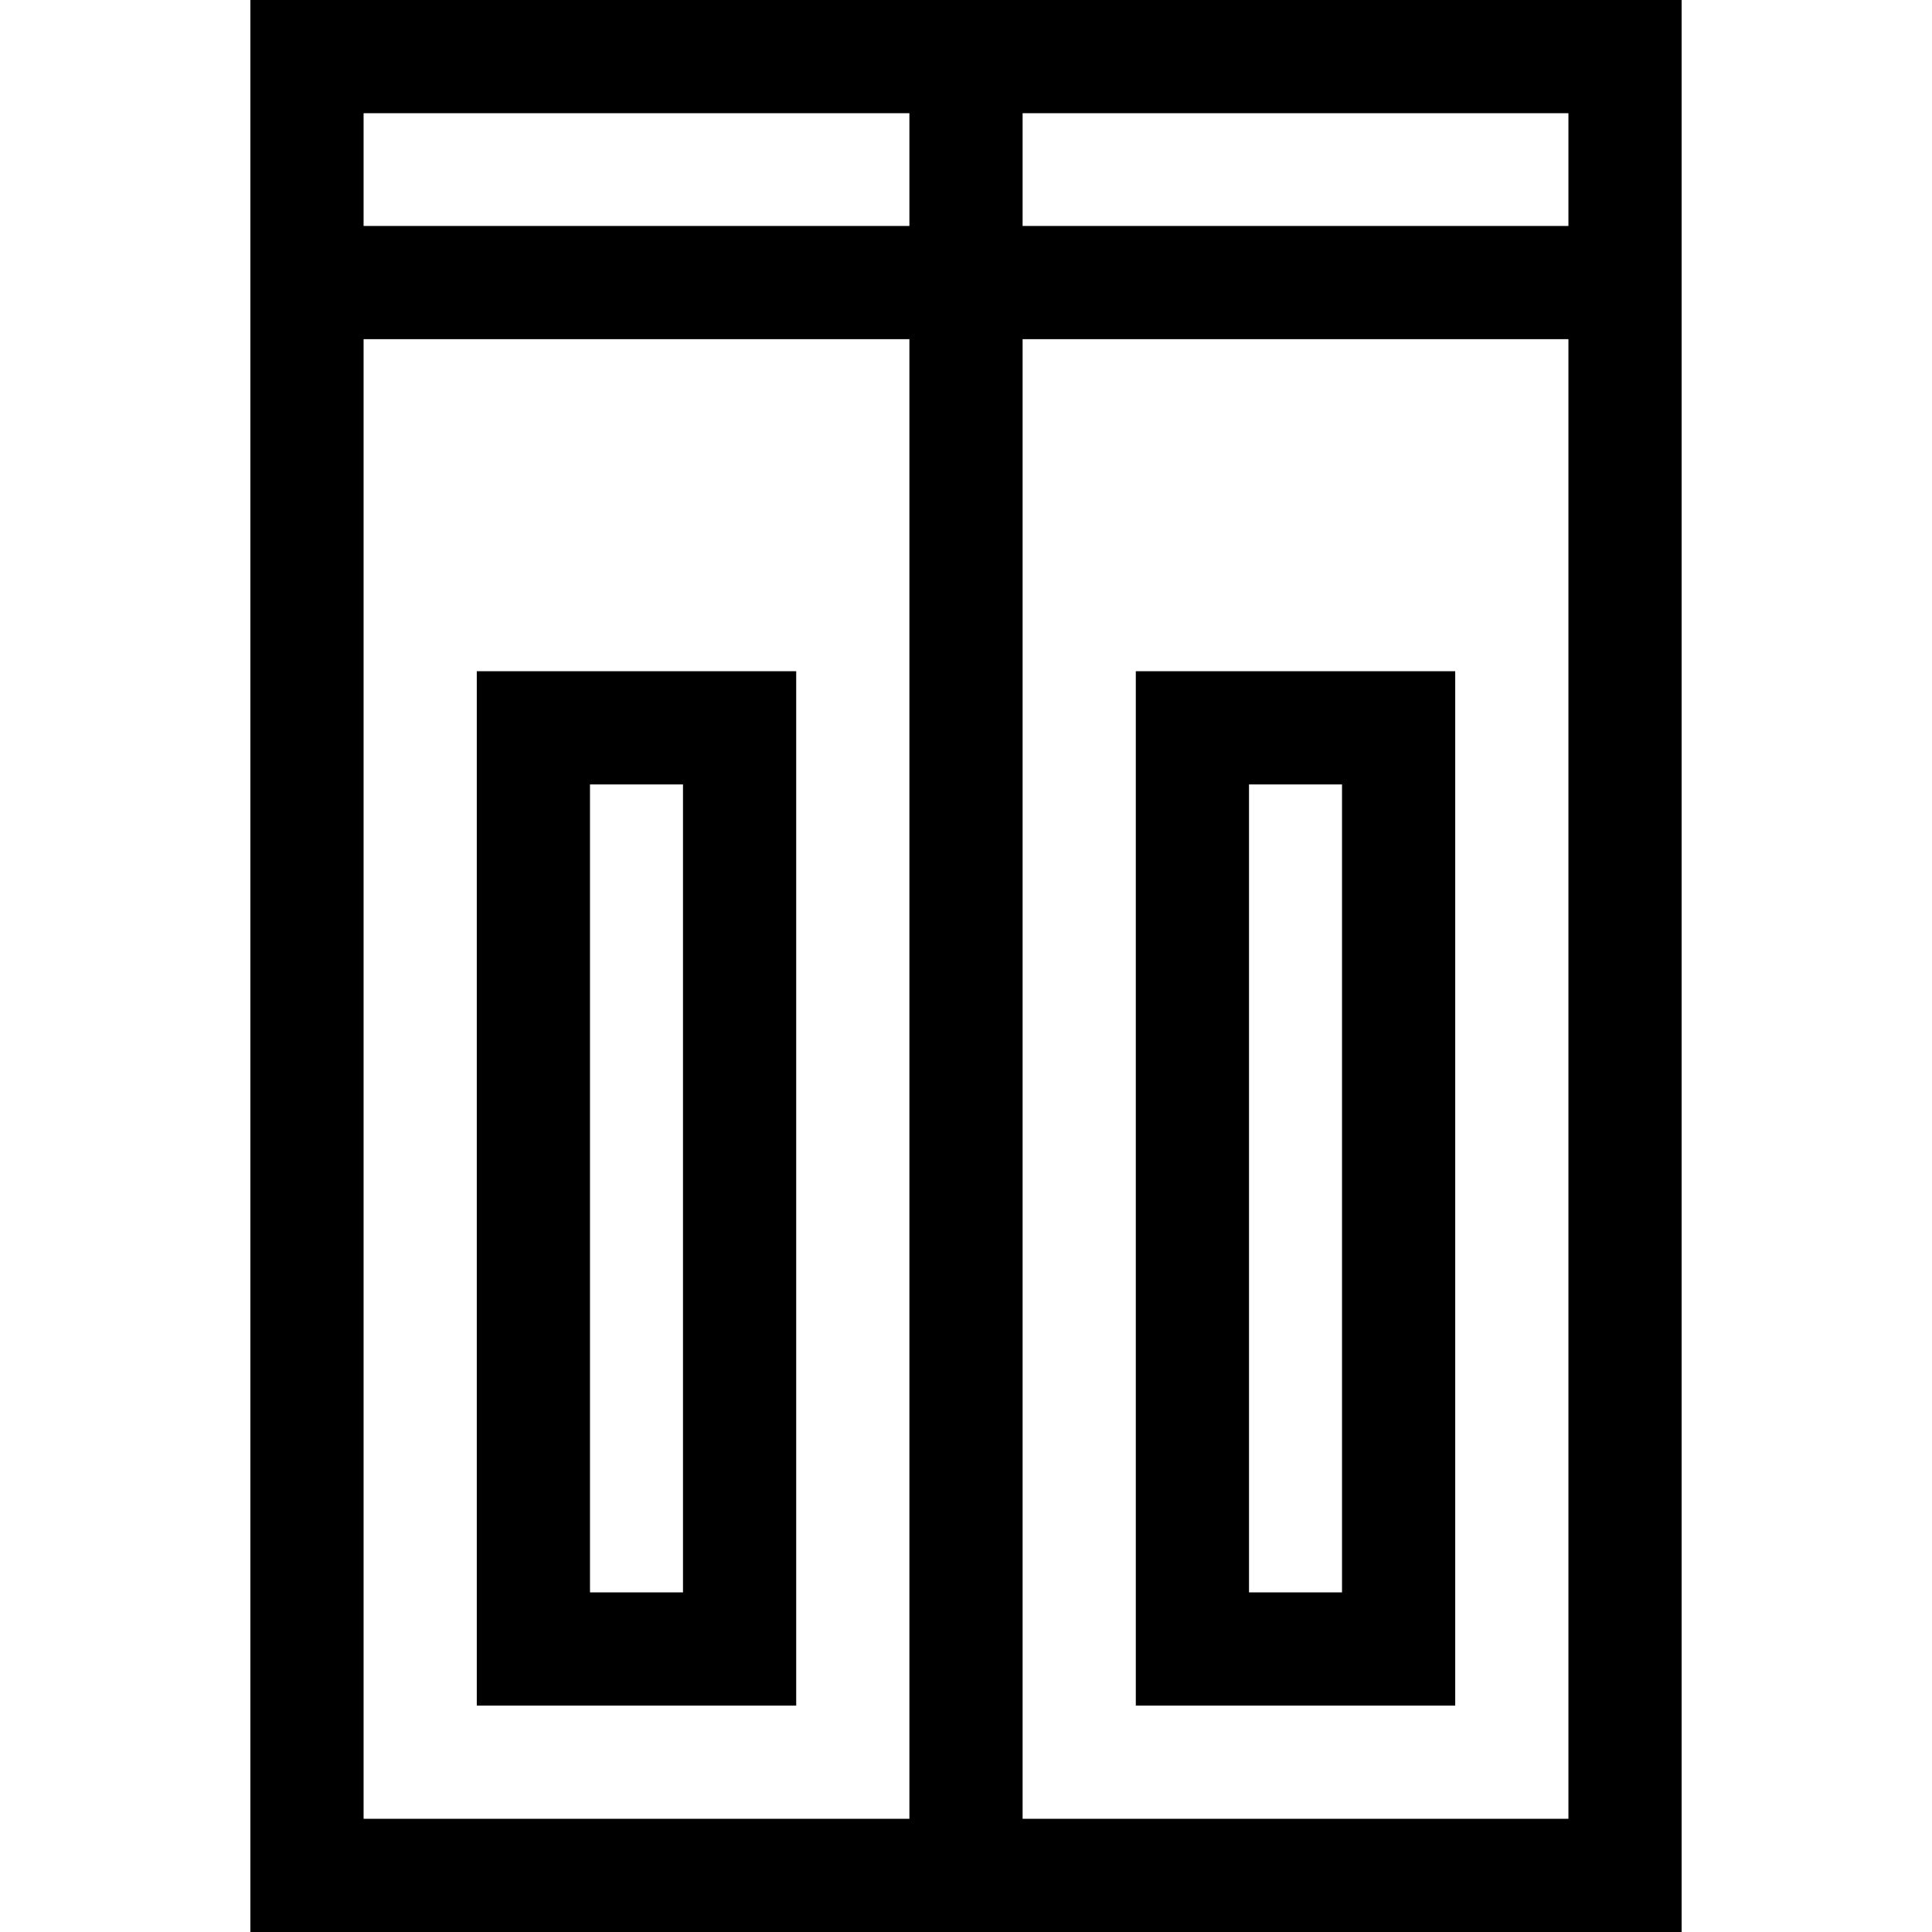 <svg id="Capa_1" enable-background="new 0 0 512 512" height="512" viewBox="0 0 512 512" width="512" xmlns="http://www.w3.org/2000/svg"><g><path d="m66.353 0v512h379.295v-512zm349.294 30v29.882h-144.647v-29.882zm-174.647 0v29.882h-144.647v-29.882zm-144.647 452v-392.118h144.647v392.118zm174.647 0v-392.118h144.647v392.118z"/><path d="m126.353 452h84.647v-274.118h-84.647zm30-244.118h24.647v214.118h-24.647z"/><path d="m301 452h84.647v-274.118h-84.647zm30-244.118h24.647v214.118h-24.647z"/></g></svg>
